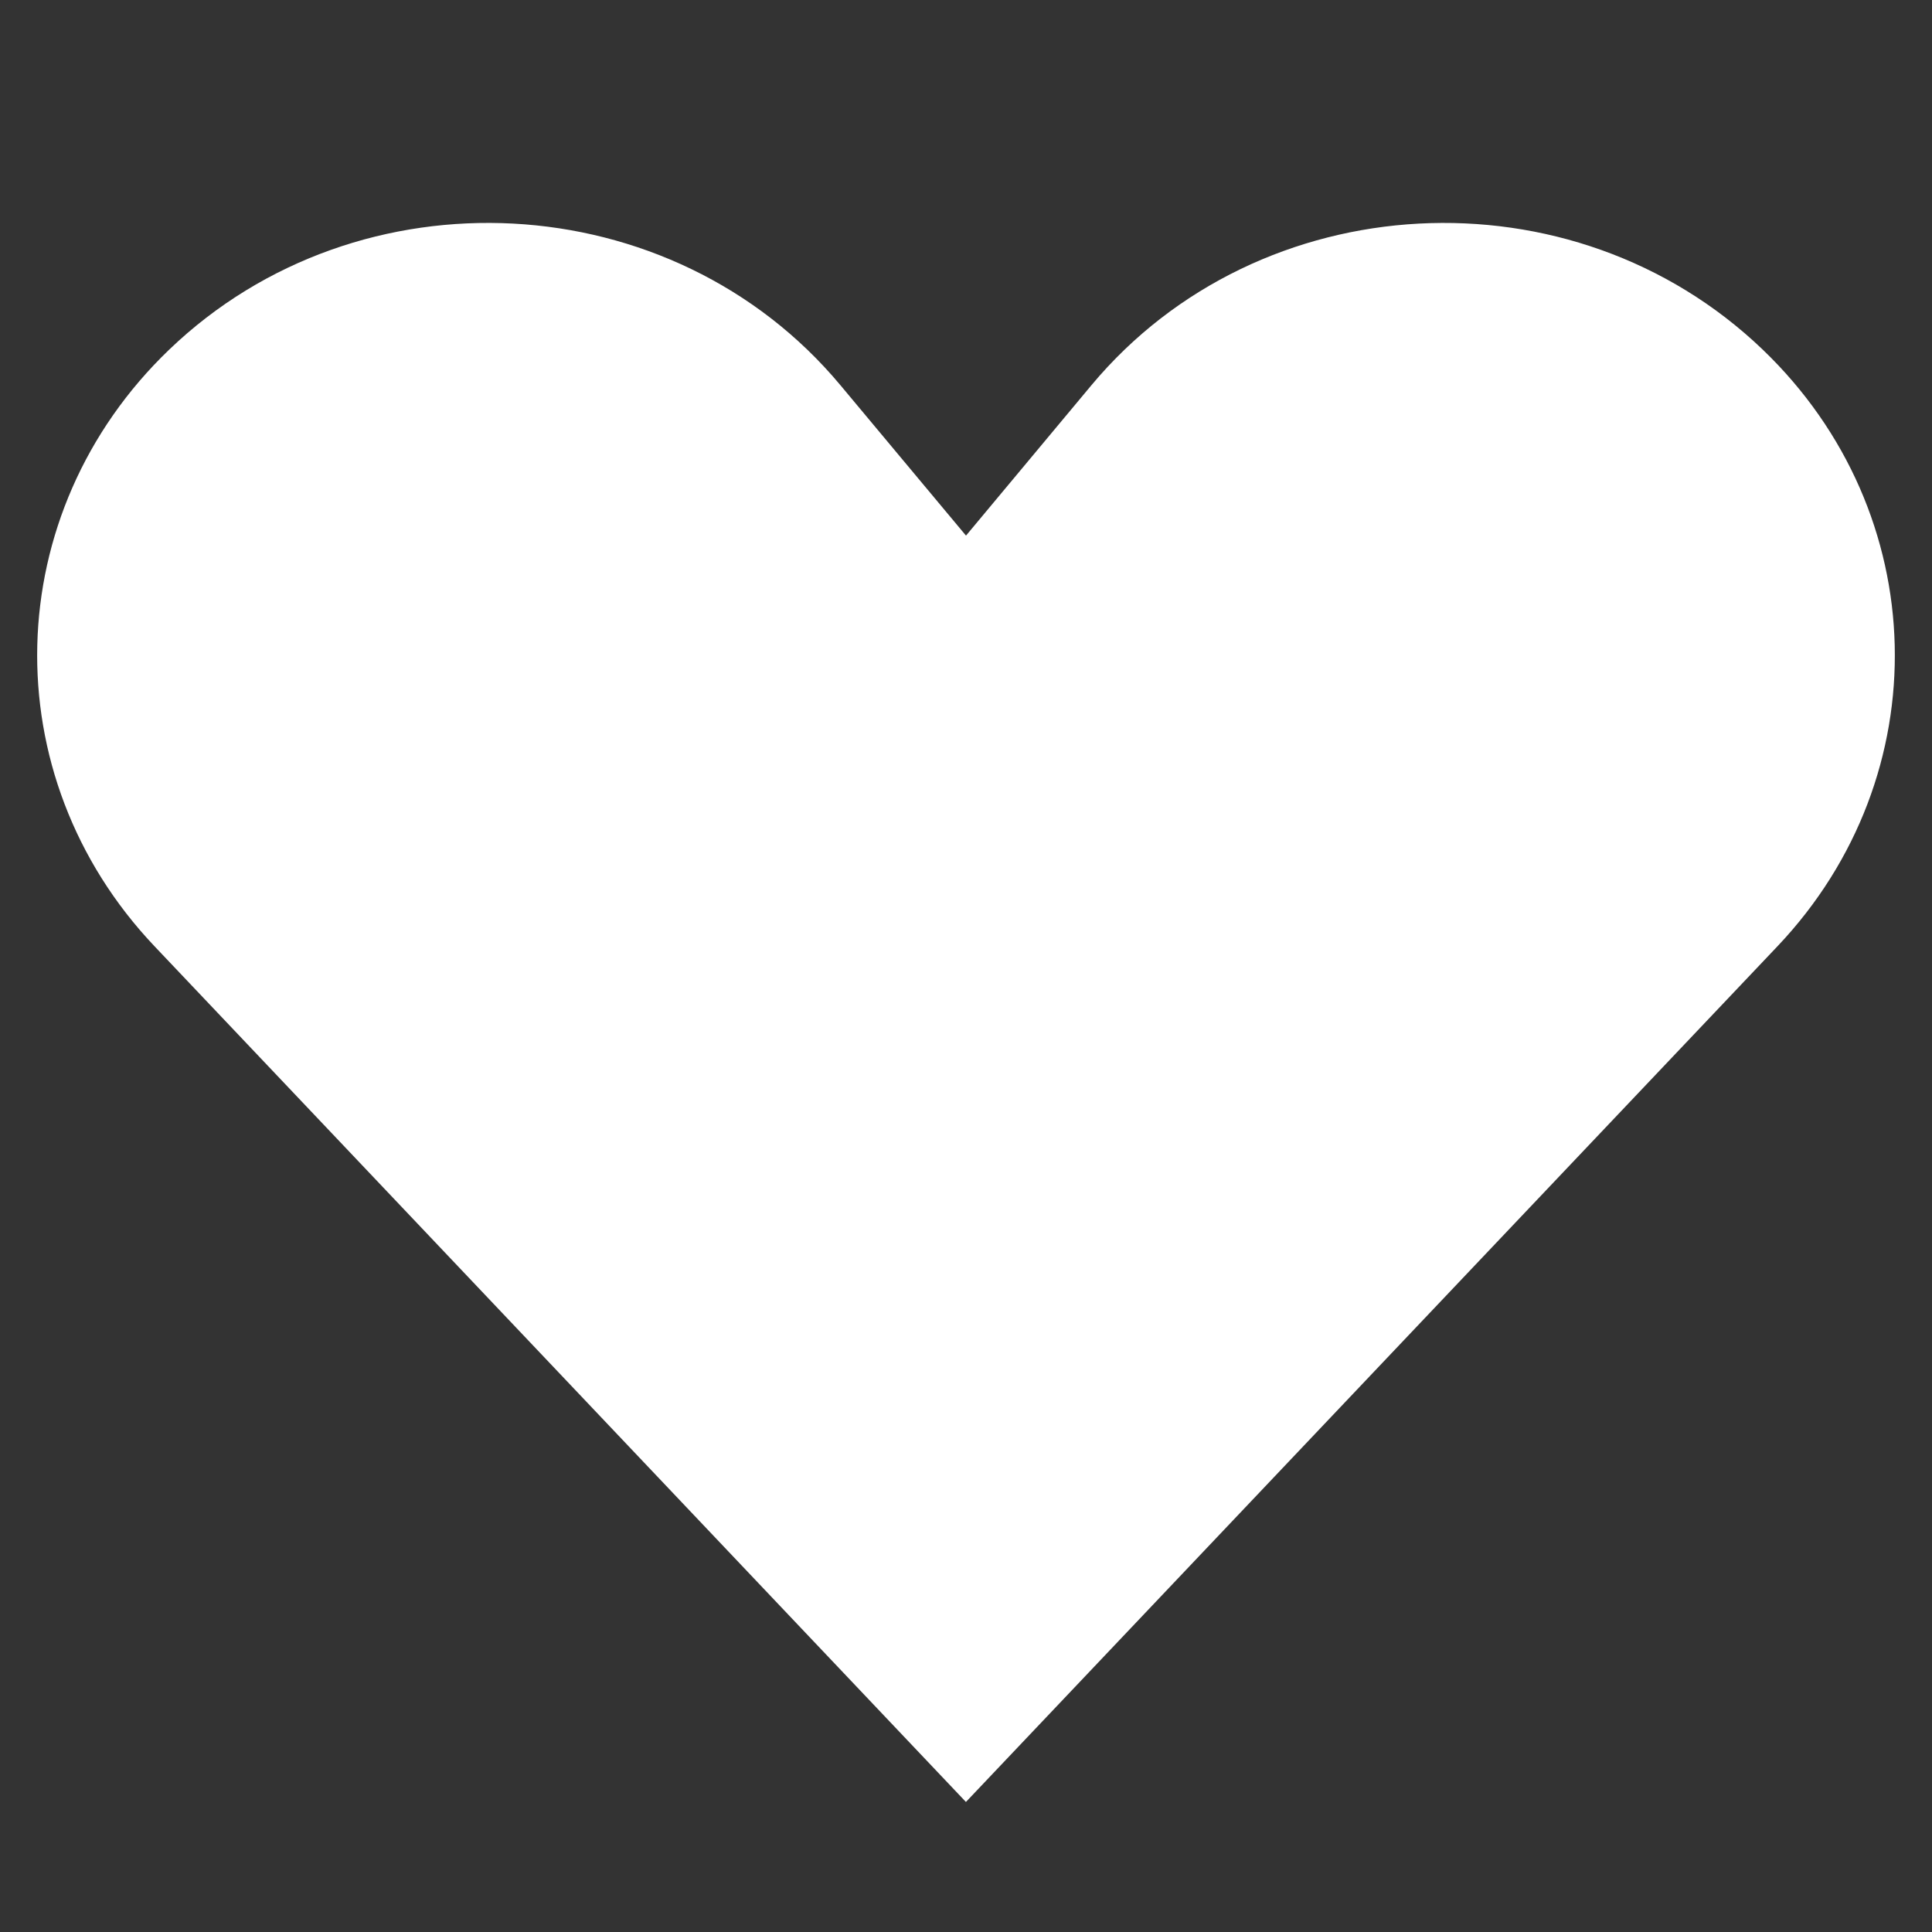 <svg width="26" height="26" viewBox="0 0 26 26" fill="none" xmlns="http://www.w3.org/2000/svg">
<rect x="0" y="0" width="26" height="26" fill="#333333" stroke="none"/>
<path d="M23.722 4.705C26.013 6.901 26.101 10.435 23.921 12.734L12.999 24.25L2.079 12.734C-0.101 10.435 -0.013 6.901 2.278 4.704C4.836 2.252 9.05 2.476 11.31 5.184L13 7.208L14.688 5.184C16.949 2.476 21.164 2.252 23.722 4.705Z" fill="white"/>
</svg>
